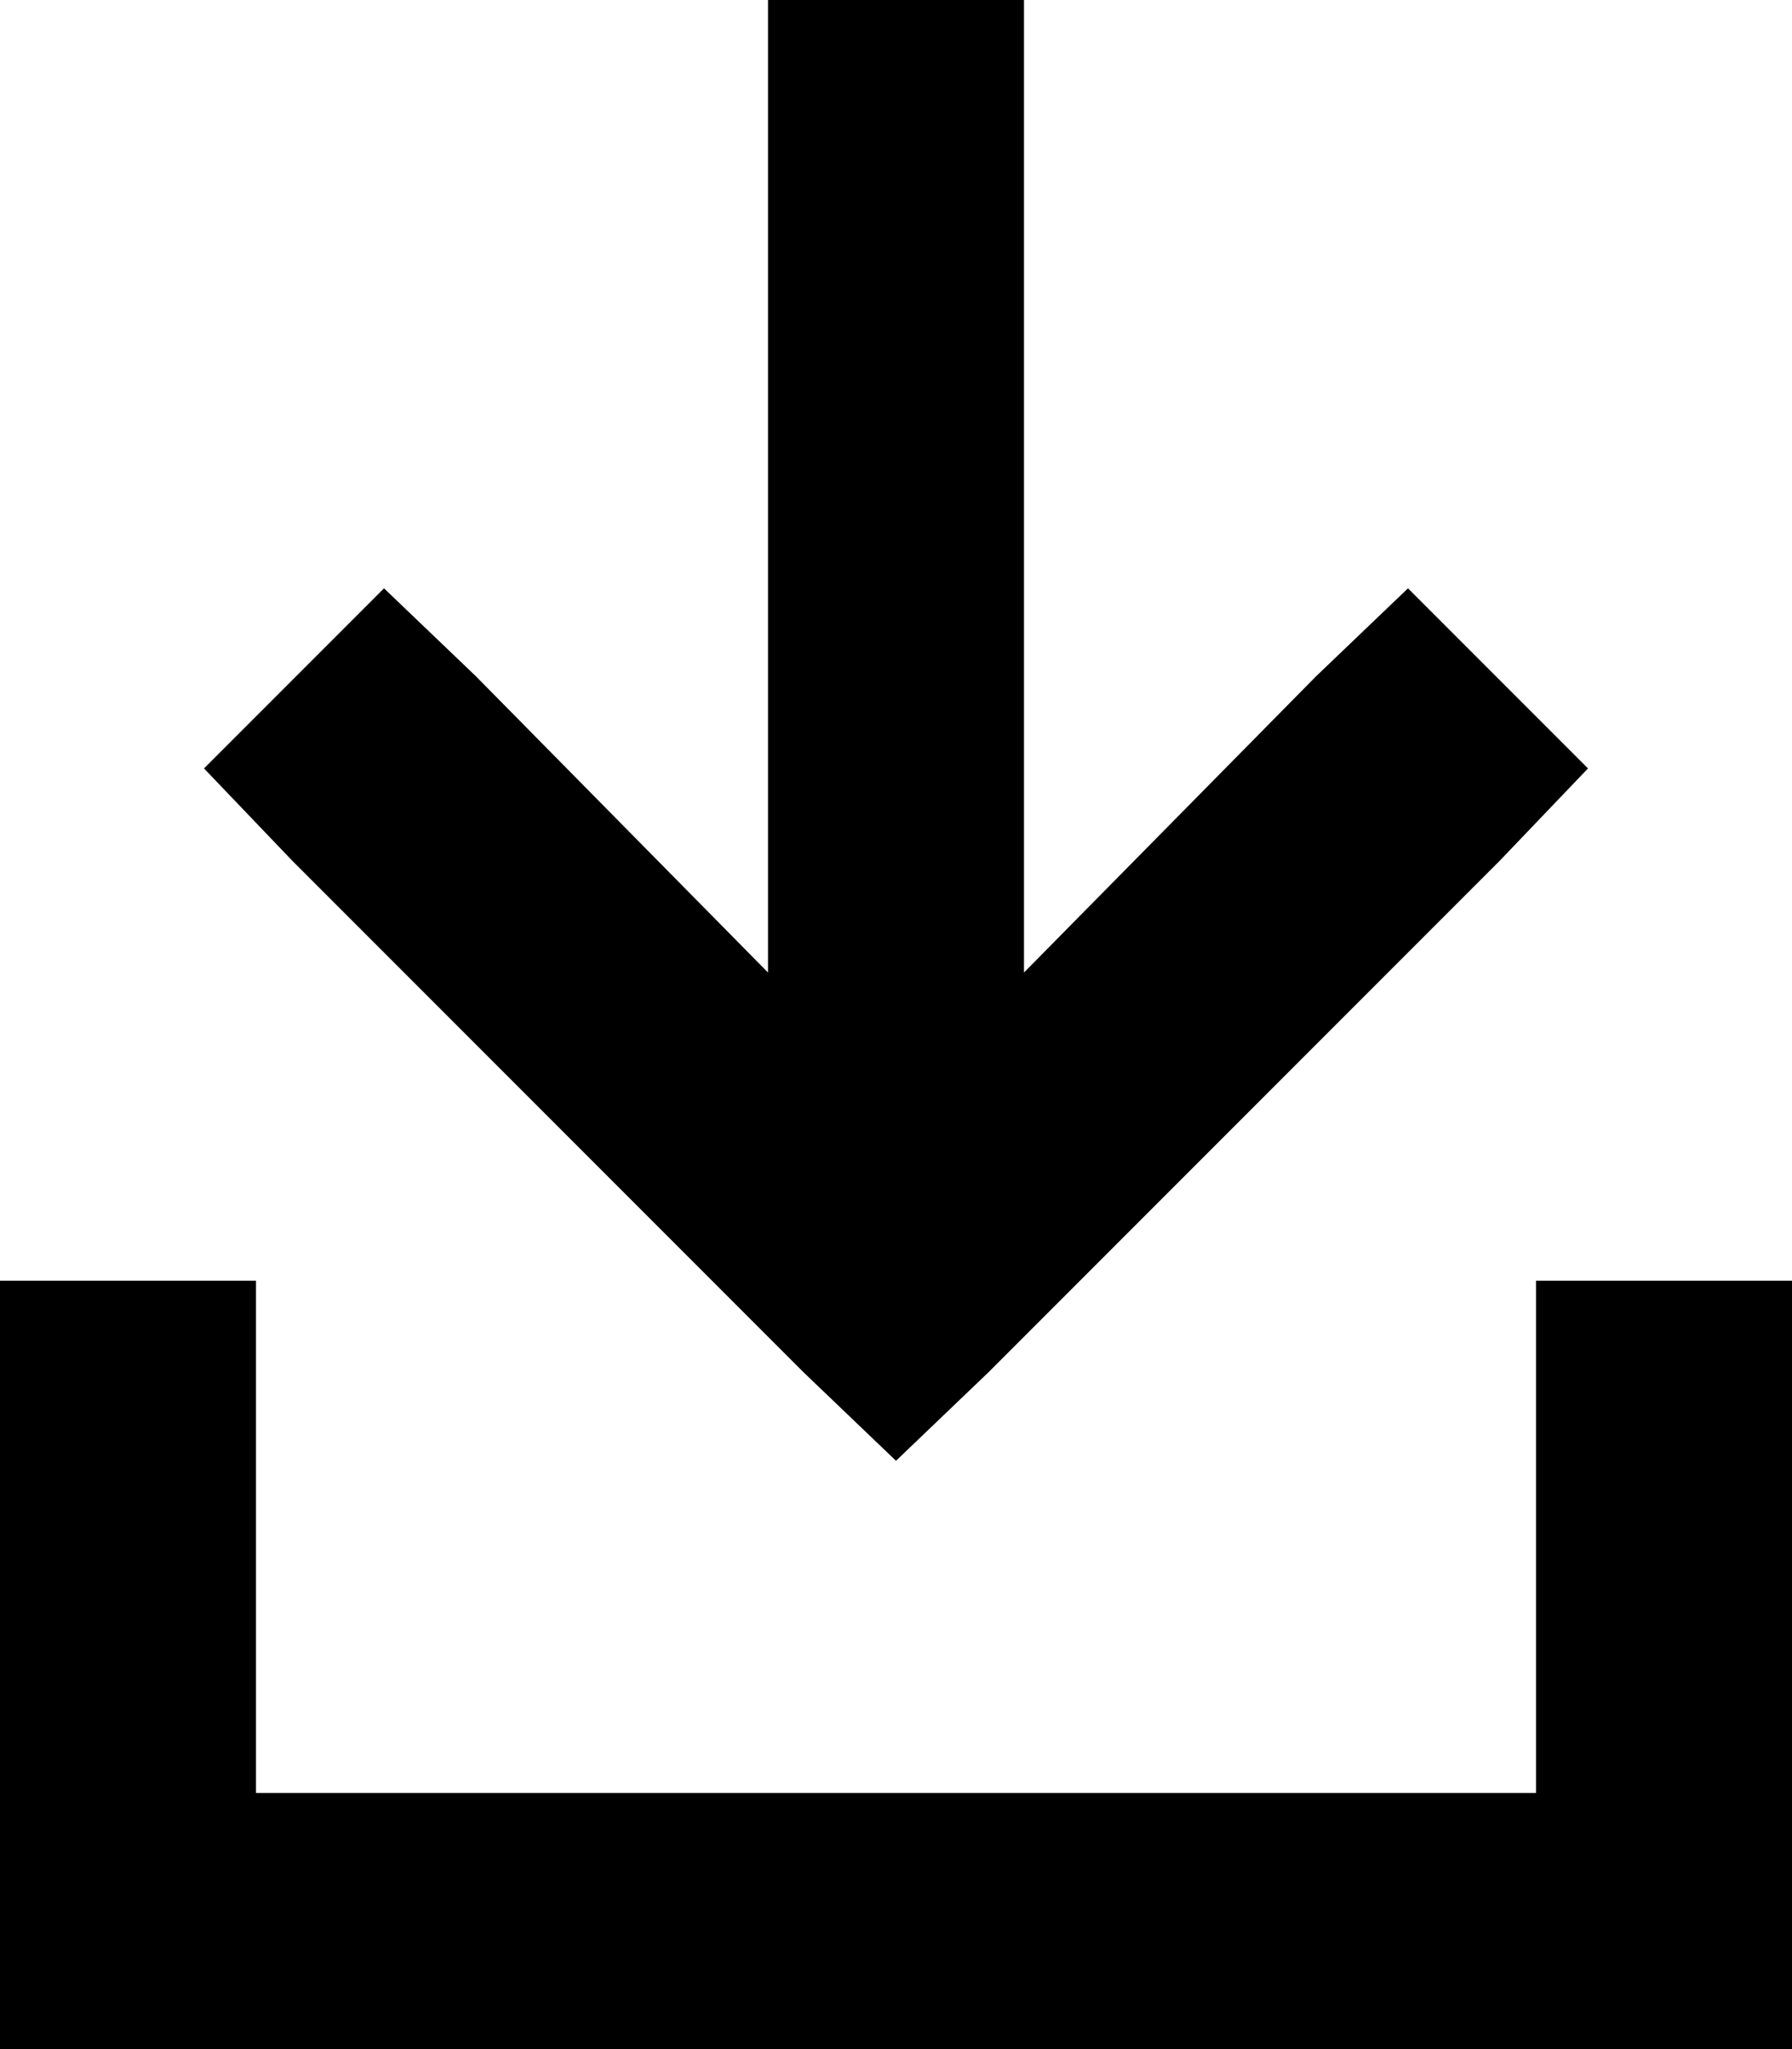 <svg xmlns="http://www.w3.org/2000/svg" viewBox="0 0 448 512">
  <path d="M 247 343 L 224 365 L 247 343 L 224 365 L 201 343 L 201 343 L 73 215 L 73 215 L 51 192 L 51 192 L 96 147 L 96 147 L 119 169 L 119 169 L 192 243 L 192 243 L 192 32 L 192 32 L 192 0 L 192 0 L 256 0 L 256 0 L 256 32 L 256 32 L 256 243 L 256 243 L 329 169 L 329 169 L 352 147 L 352 147 L 397 192 L 397 192 L 375 215 L 375 215 L 247 343 L 247 343 Z M 64 352 L 64 448 L 64 352 L 64 448 L 384 448 L 384 448 L 384 352 L 384 352 L 384 320 L 384 320 L 448 320 L 448 320 L 448 352 L 448 352 L 448 480 L 448 480 L 448 512 L 448 512 L 416 512 L 0 512 L 0 480 L 0 480 L 0 352 L 0 352 L 0 320 L 0 320 L 64 320 L 64 320 L 64 352 L 64 352 Z" />
</svg>